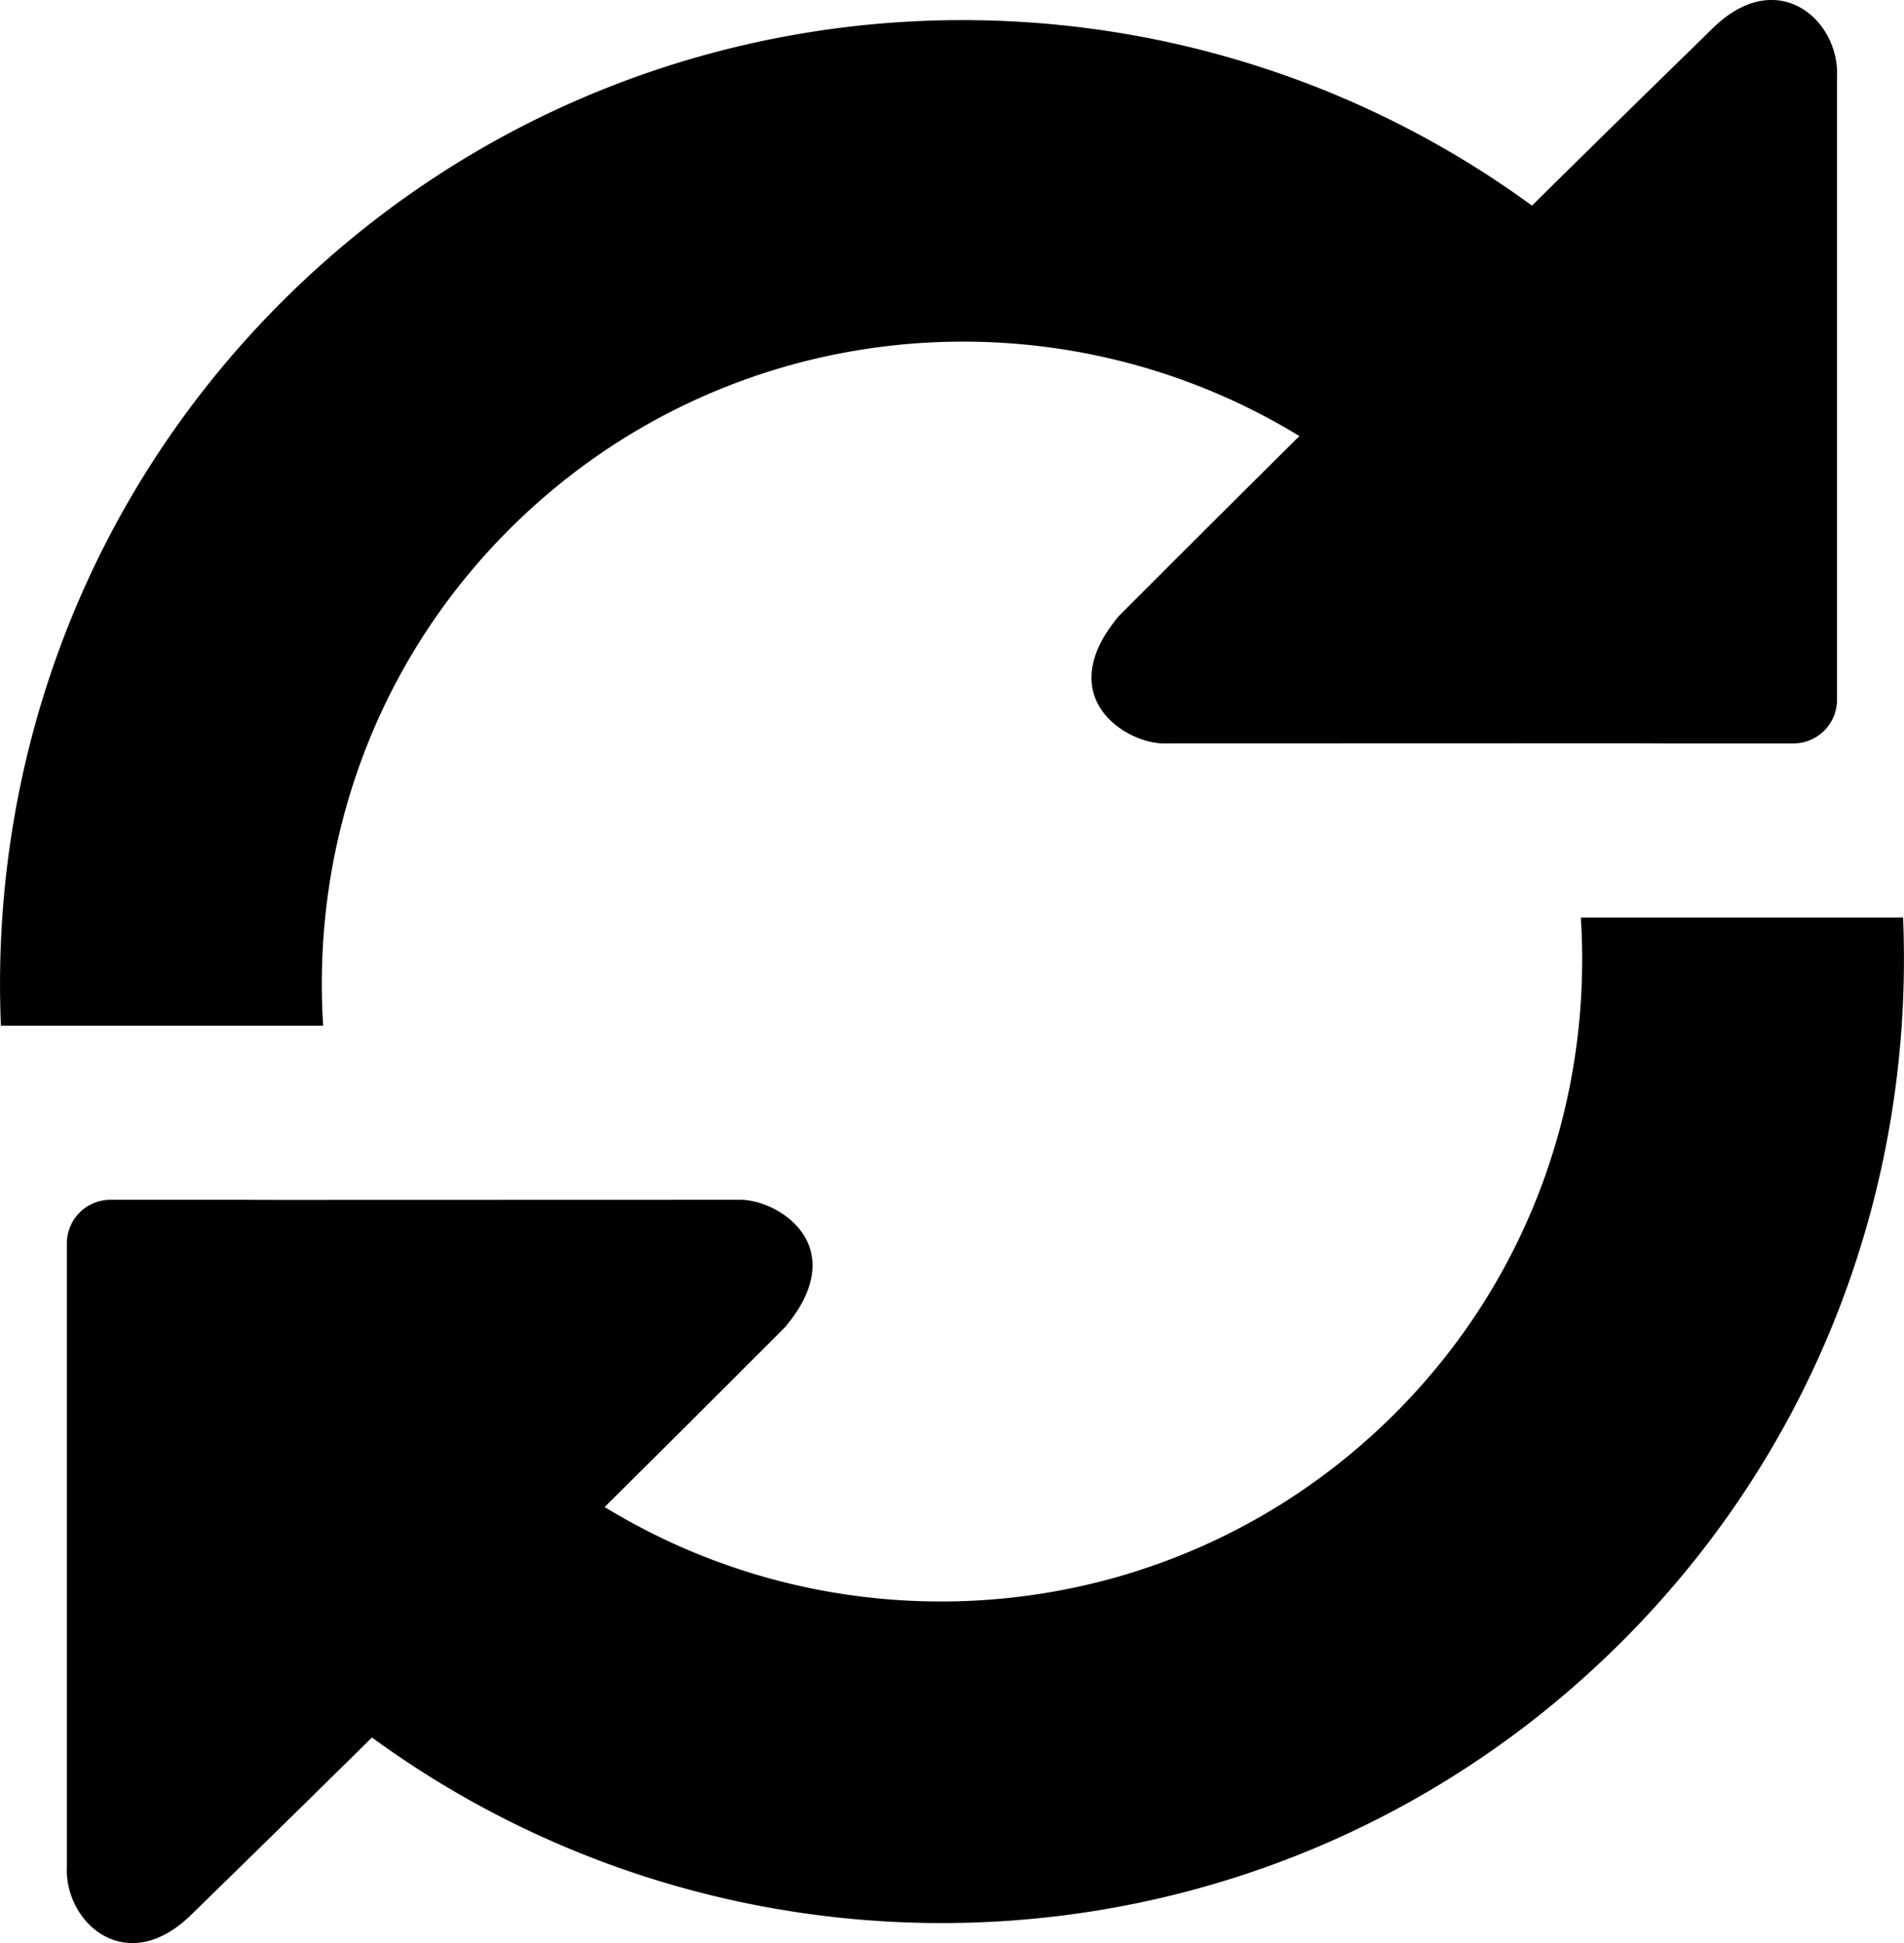 <?xml version="1.0" ?>
<svg height="29.123" viewBox="0 0 28.539 29.123" width="28.539" xmlns="http://www.w3.org/2000/svg">
  <path d="M7.63 7.938c3.215-3.215 8.132-3.674 11.847-1.402-1.259 1.246-2.711 2.702-2.711 2.702-1.016 1.219.125 1.922.705 1.904l6.789-.002c.358 0 .651.002.651.002h1.972a.654.654 0 0 0 .652-.653V1.154c.042-.854-.896-1.682-1.864-.729 0 0-1.602 1.561-2.708 2.657C17.305-1.051 9.331-.583 4.22 4.528 1.238 7.51-.153 11.466.014 15.373h4.83c-.171-2.67.745-5.394 2.786-7.435z"/>
  <path d="M23.695 13.75c.171 2.67-.745 5.394-2.786 7.435-3.216 3.215-8.131 3.674-11.846 1.402 1.258-1.246 2.71-2.702 2.71-2.702 1.016-1.219-.125-1.922-.705-1.903l-6.789.002c-.358 0-.651-.002-.651-.002H1.654a.654.654 0 0 0-.652.652v9.335c-.041.853.896 1.681 1.865.728 0 0 1.601-1.561 2.708-2.656 5.66 4.134 13.633 3.666 18.743-1.445 2.981-2.982 4.373-6.938 4.207-10.845h-4.83z"/>
</svg>
